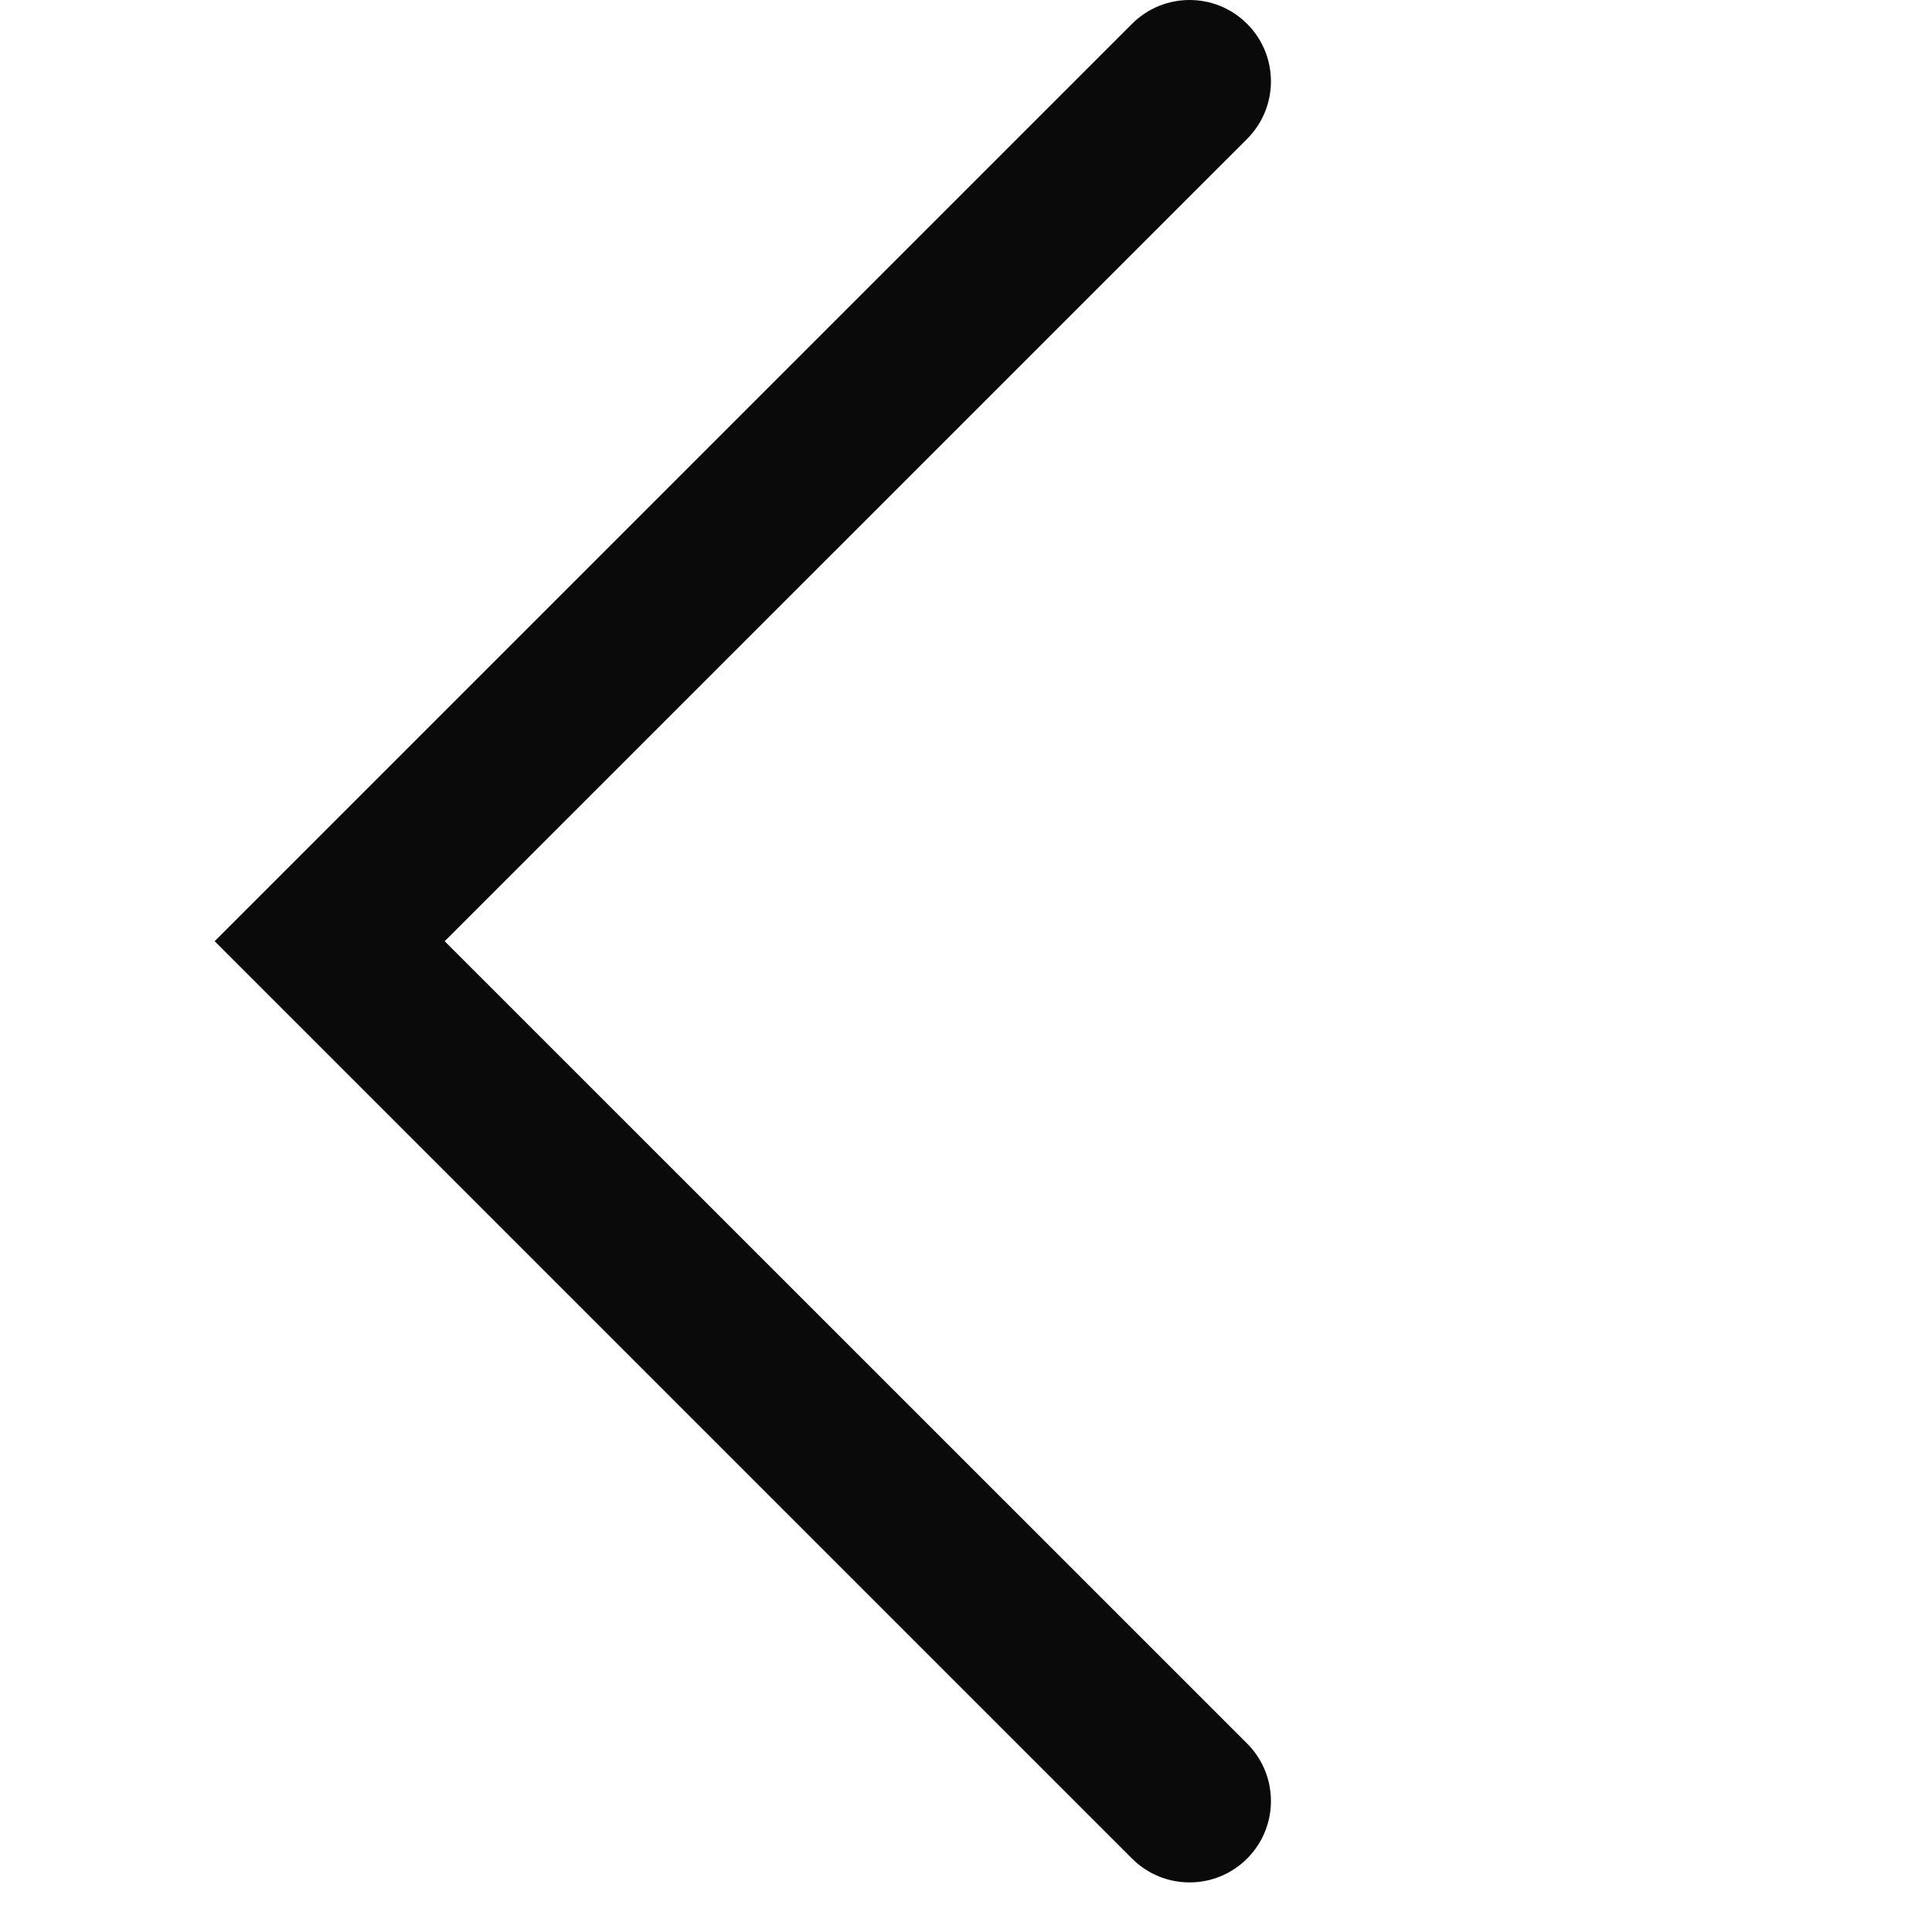 <svg width="18" height="18" viewBox="0 0 18 18" fill="none" xmlns="http://www.w3.org/2000/svg">
<path fill-rule="evenodd" clip-rule="evenodd" d="M11.619 0.222C11.915 0.518 11.915 0.998 11.619 1.294L4.143 8.769L11.619 16.244C11.915 16.54 11.915 17.02 11.619 17.316C11.323 17.612 10.843 17.612 10.547 17.316L2 8.769L10.547 0.222C10.843 -0.074 11.323 -0.074 11.619 0.222Z" fill="#0A0A0A"/>
</svg>
